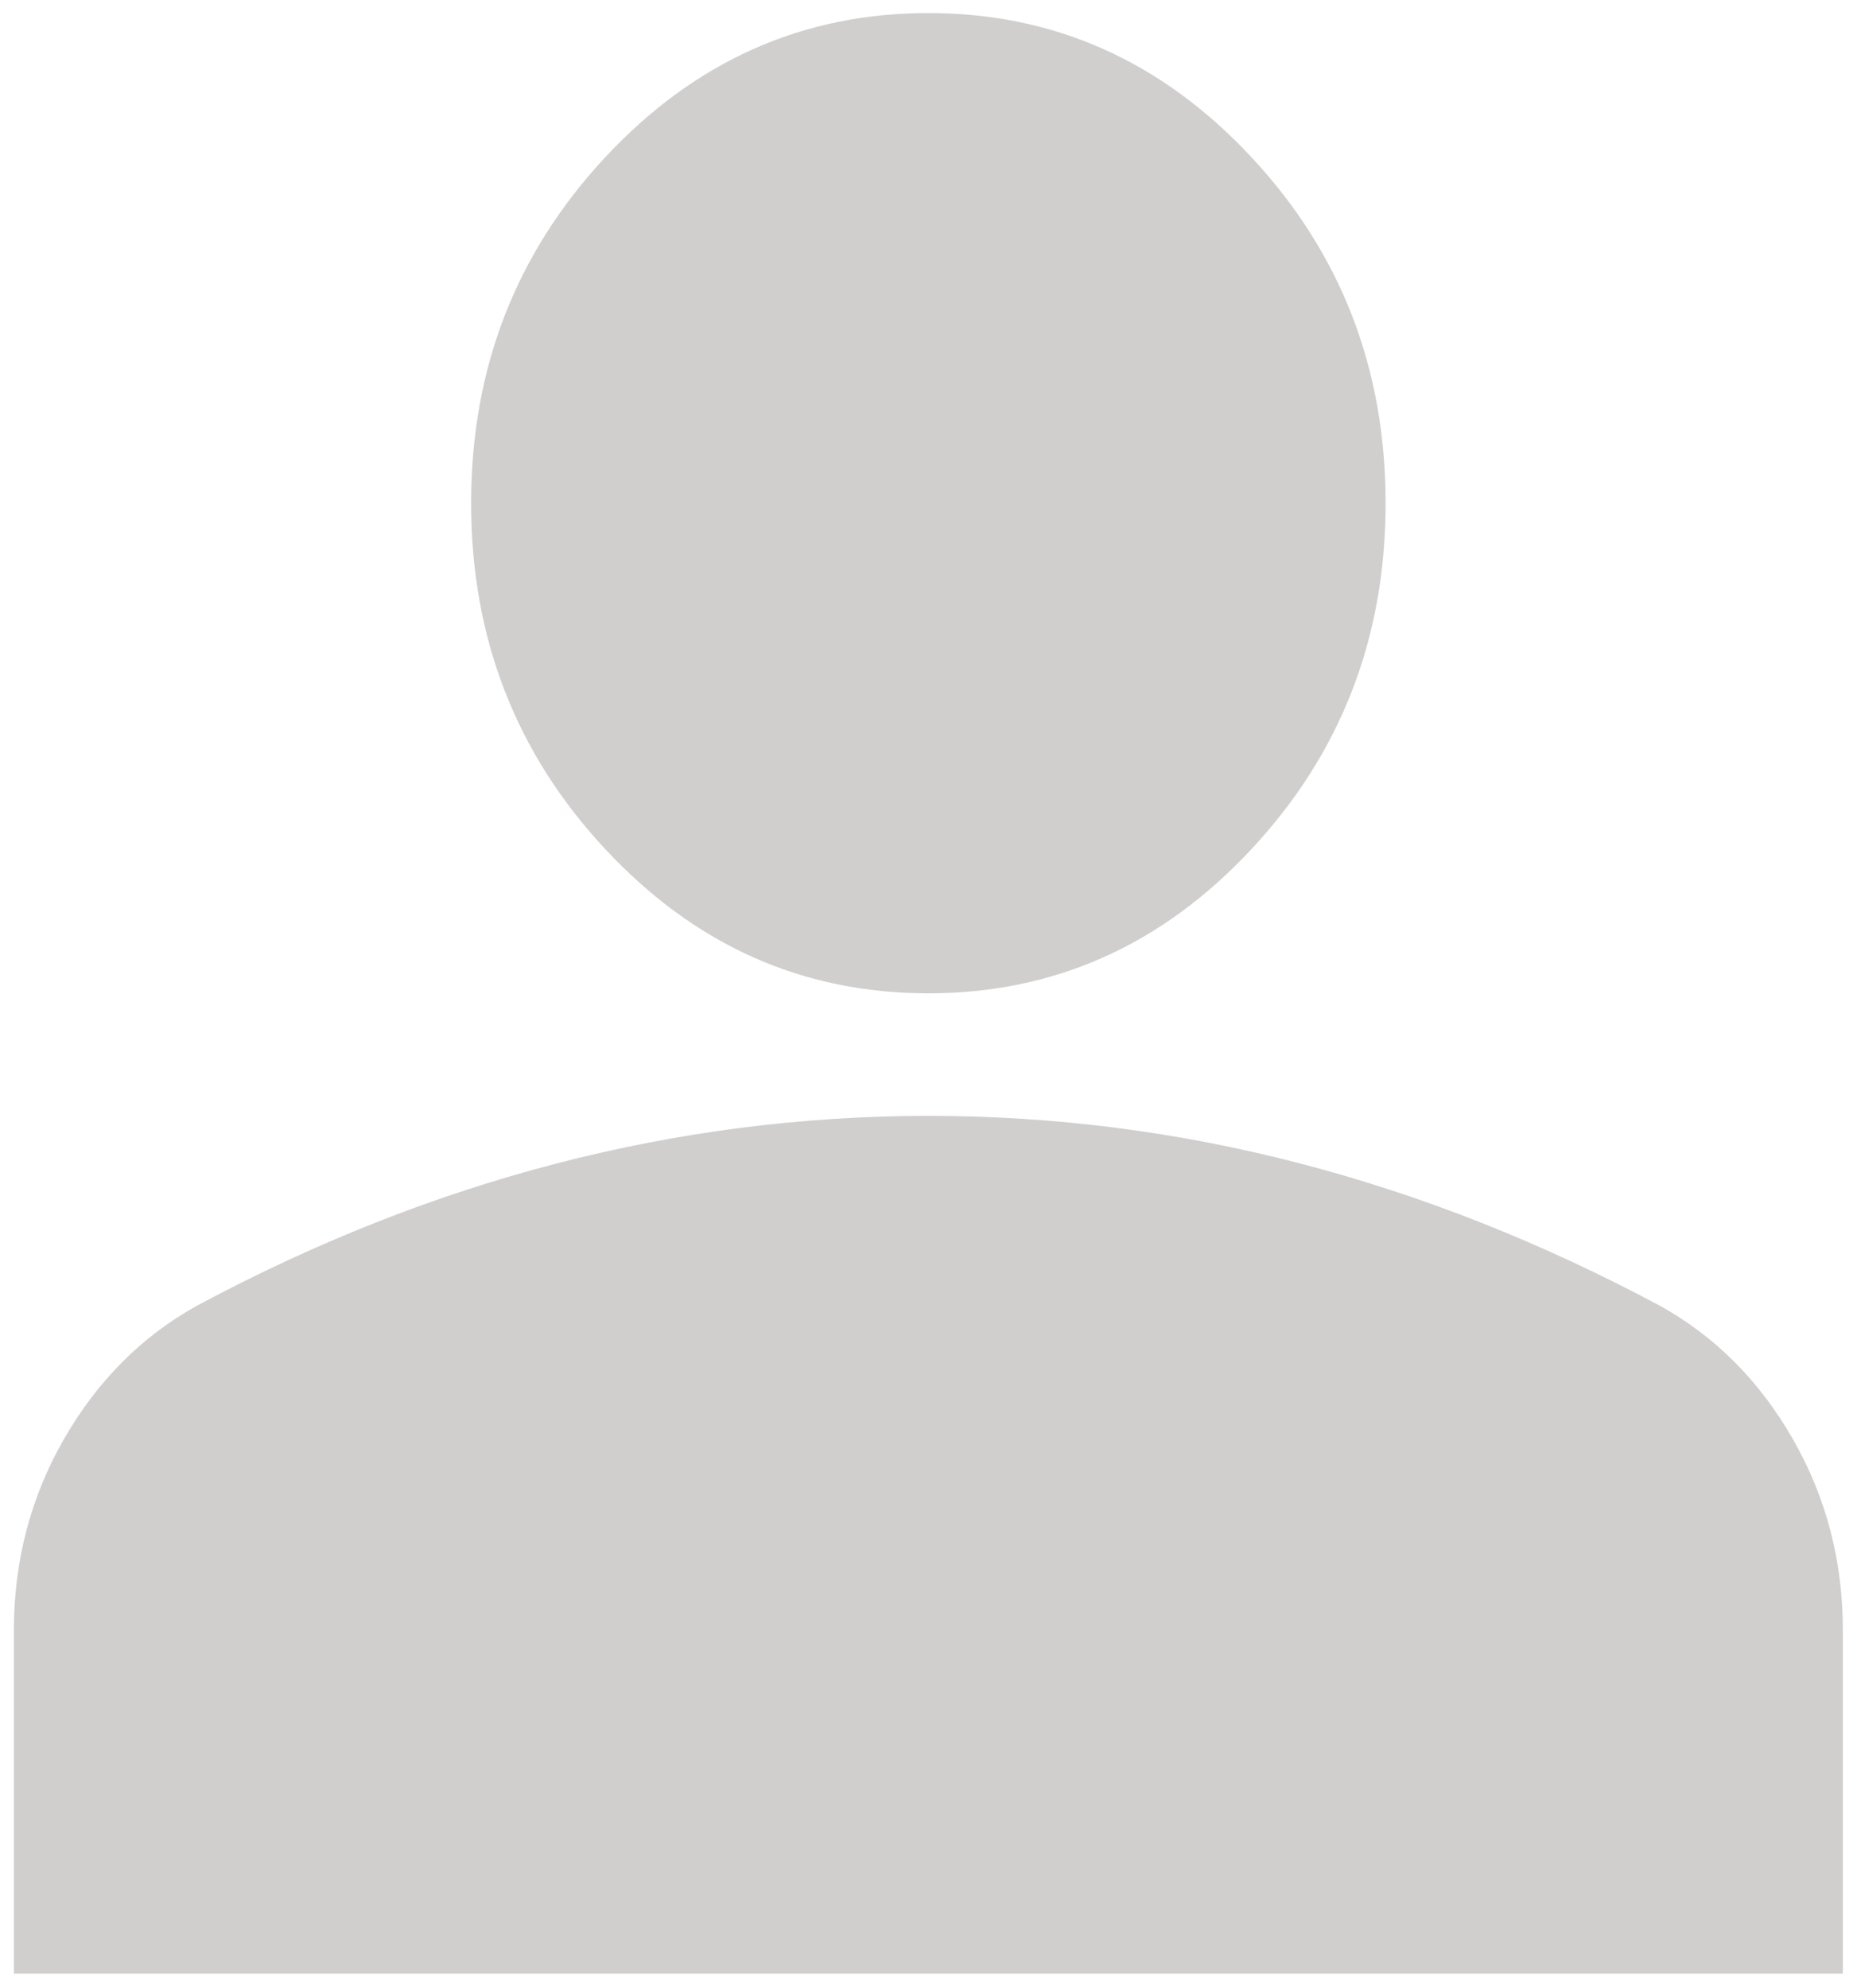 <?xml version="1.0" encoding="UTF-8" standalone="no"?><svg width='128' height='137' viewBox='0 0 128 137' fill='none' xmlns='http://www.w3.org/2000/svg'>
<path d='M63.99 68.459C55.323 68.459 47.904 65.151 41.732 58.536C35.56 51.921 32.474 43.969 32.474 34.68C32.474 25.39 35.56 17.438 41.732 10.823C47.904 4.208 55.323 0.9 63.99 0.9C72.657 0.9 80.077 4.208 86.249 10.823C92.421 17.438 95.507 25.39 95.507 34.68C95.507 43.969 92.421 51.921 86.249 58.536C80.077 65.151 72.657 68.459 63.99 68.459ZM0.957 136.018V112.372C0.957 107.587 2.107 103.19 4.408 99.181C6.709 95.173 9.761 92.11 13.564 89.993C21.705 85.63 29.979 82.359 38.383 80.18C46.787 78.002 55.323 76.909 63.99 76.904C72.657 76.904 81.193 77.996 89.597 80.18C98.002 82.365 106.275 85.636 114.417 89.993C118.225 92.105 121.279 95.167 123.58 99.181C125.881 103.195 127.029 107.592 127.023 112.372V136.018H0.957Z' fill='#A59F9F' fill-opacity='0.5'/>
</svg>
